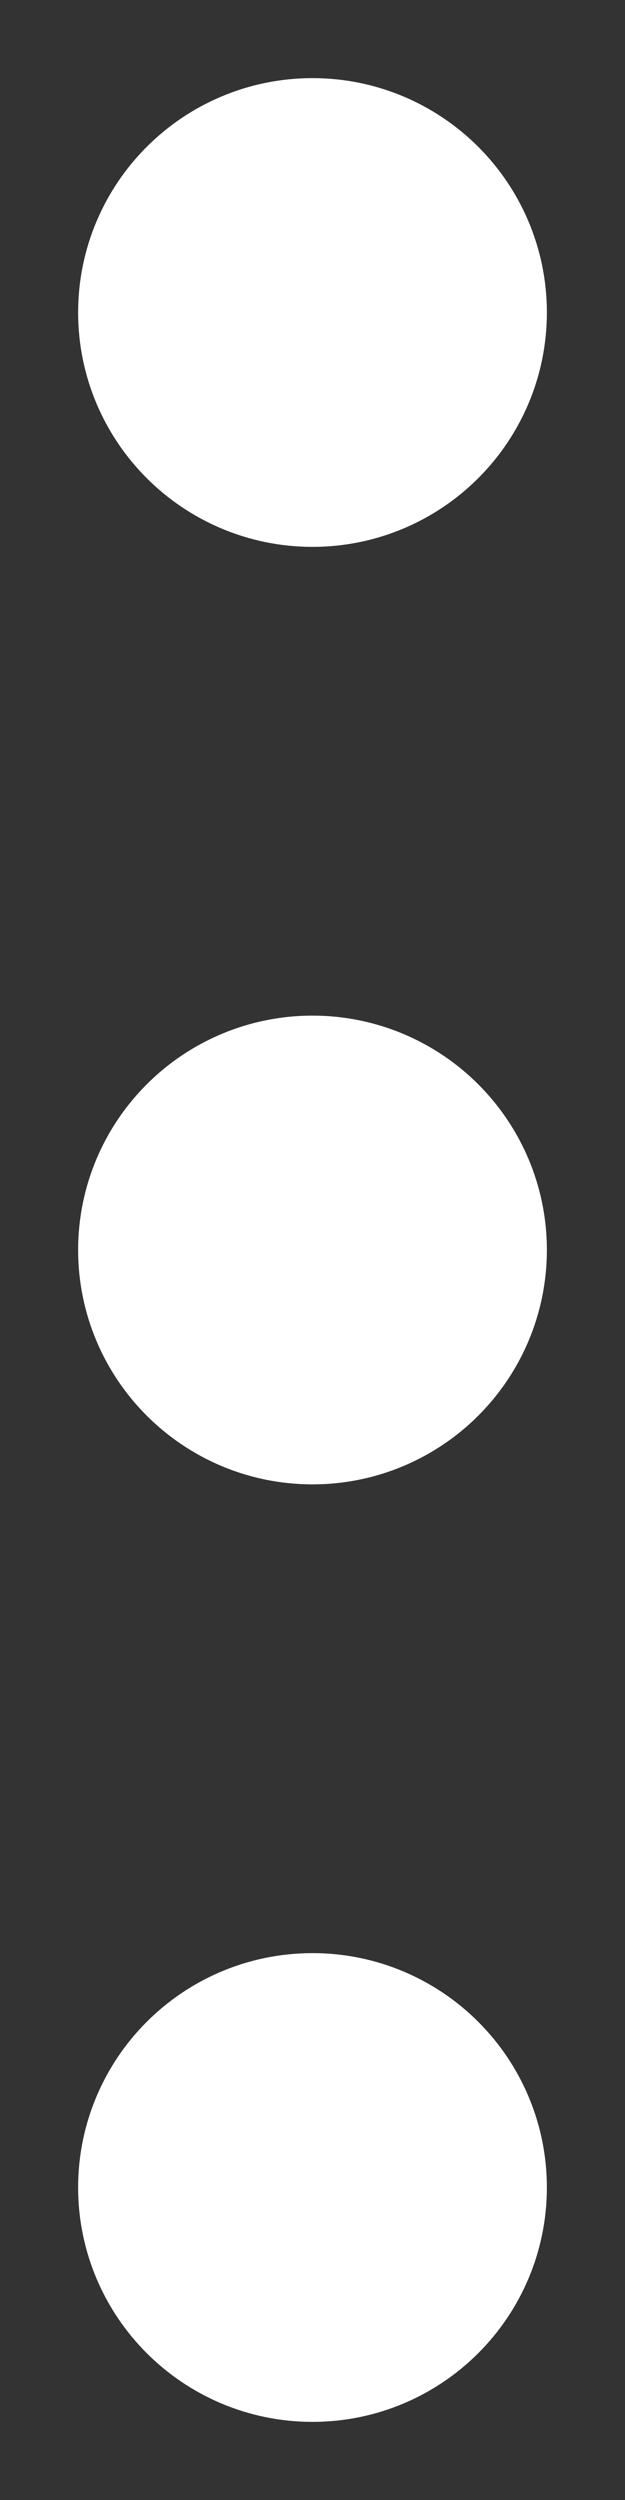 <svg width="4" height="16" viewBox="0 0 4 16" fill="none" xmlns="http://www.w3.org/2000/svg">
<rect x="0" y="0" width="4" height="16" fill="#333333" stroke="none"/>
<path d="M2 1.25C2.414 1.25 2.75 1.586 2.75 2C2.75 2.414 2.414 2.75 2 2.75C1.586 2.75 1.25 2.414 1.25 2C1.25 1.586 1.586 1.25 2 1.25ZM2 7.25C2.414 7.25 2.75 7.586 2.75 8C2.75 8.414 2.414 8.75 2 8.75C1.586 8.75 1.25 8.414 1.25 8C1.25 7.586 1.586 7.25 2 7.25ZM2 13.25C2.414 13.25 2.75 13.586 2.75 14C2.75 14.414 2.414 14.75 2 14.75C1.586 14.75 1.25 14.414 1.25 14C1.25 13.586 1.586 13.25 2 13.25Z" fill="white" stroke="white" stroke-width="1.5"/>
</svg>

